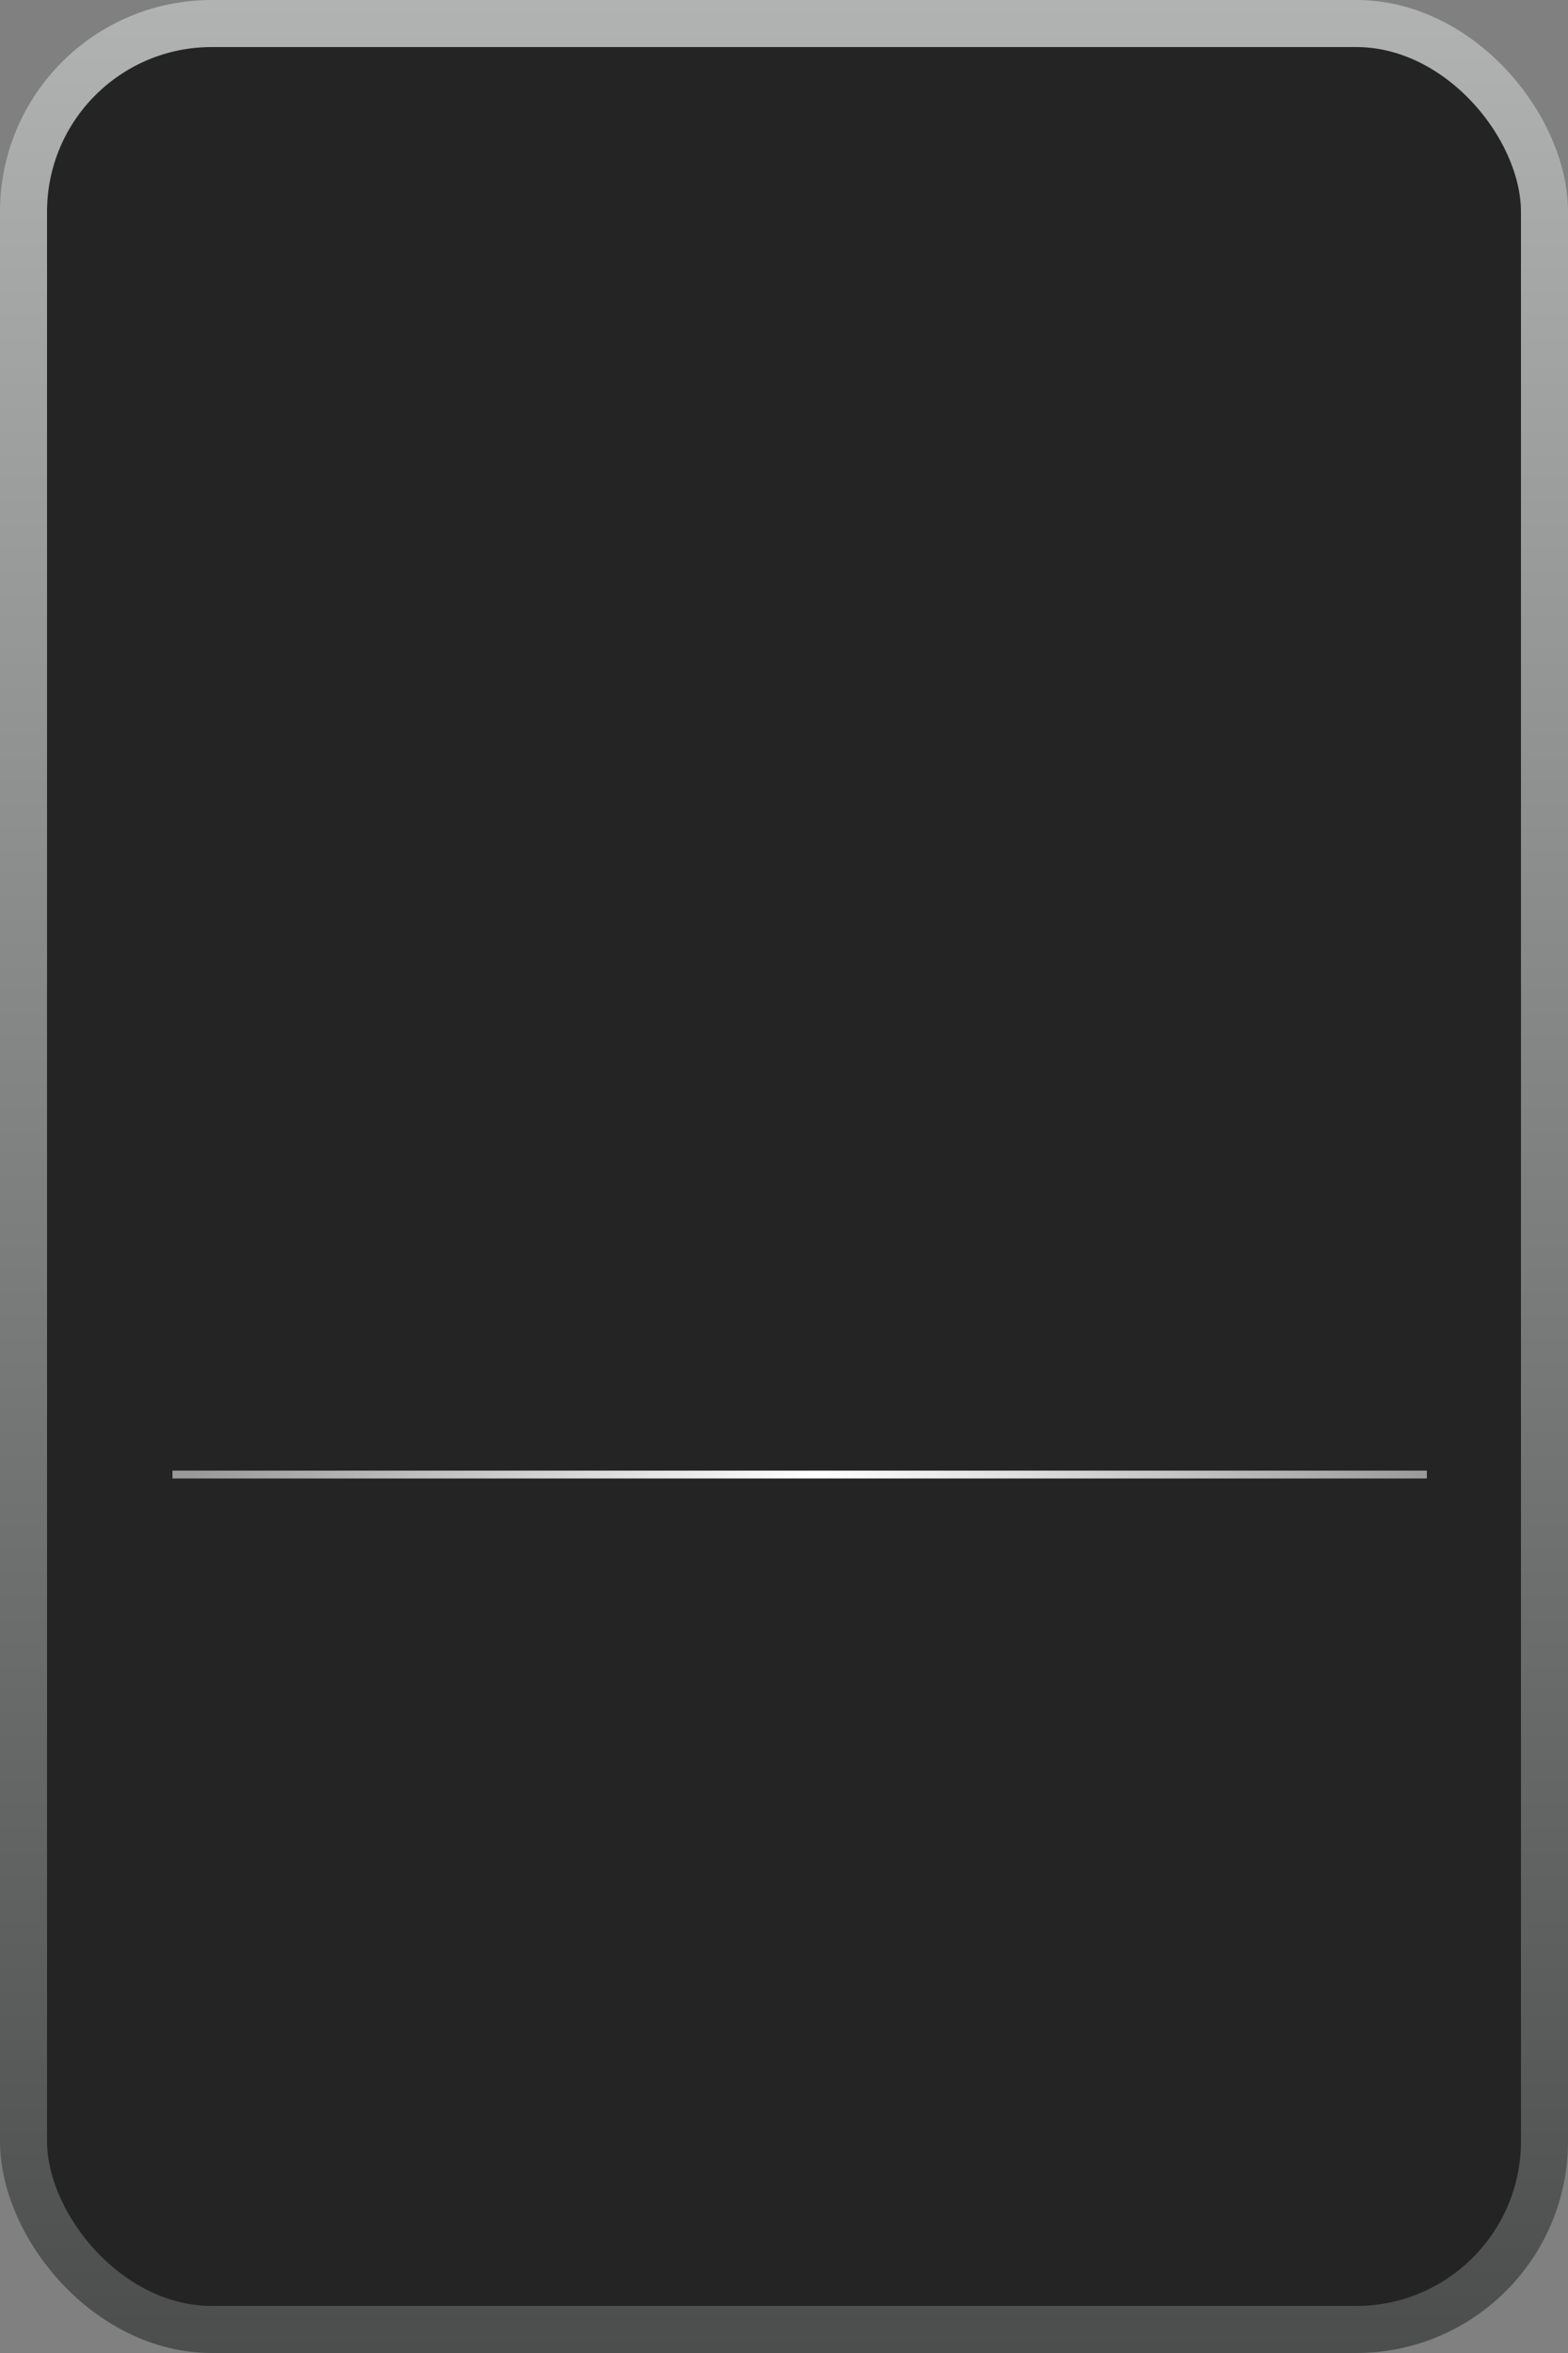 <svg width="200" height="300" viewBox="0 0 200 300" fill="none" xmlns="http://www.w3.org/2000/svg">
<rect x="0" y="0" width="200" height="300" fill="#808080" stroke="none"/>
<rect x="3" y="3" width="194" height="294" rx="24" fill="#242424" stroke="url(#paint0_linear_2_20)" stroke-width="6"/>
<path d="M22 188H182" stroke="url(#paint1_linear_2_20)"/>
<defs>
<linearGradient id="paint0_linear_2_20" x1="100" y1="0" x2="100" y2="300" gradientUnits="userSpaceOnUse">
<stop stop-color="#B1B3B3"/>
<stop offset="1" stop-color="#4C4D4D"/>
</linearGradient>
<linearGradient id="paint1_linear_2_20" x1="24.326" y1="189" x2="184.326" y2="189" gradientUnits="userSpaceOnUse">
<stop stop-color="#999999"/>
<stop offset="0.5" stop-color="white"/>
<stop offset="0.99" stop-color="#999999"/>
</linearGradient>
</defs>
</svg>

